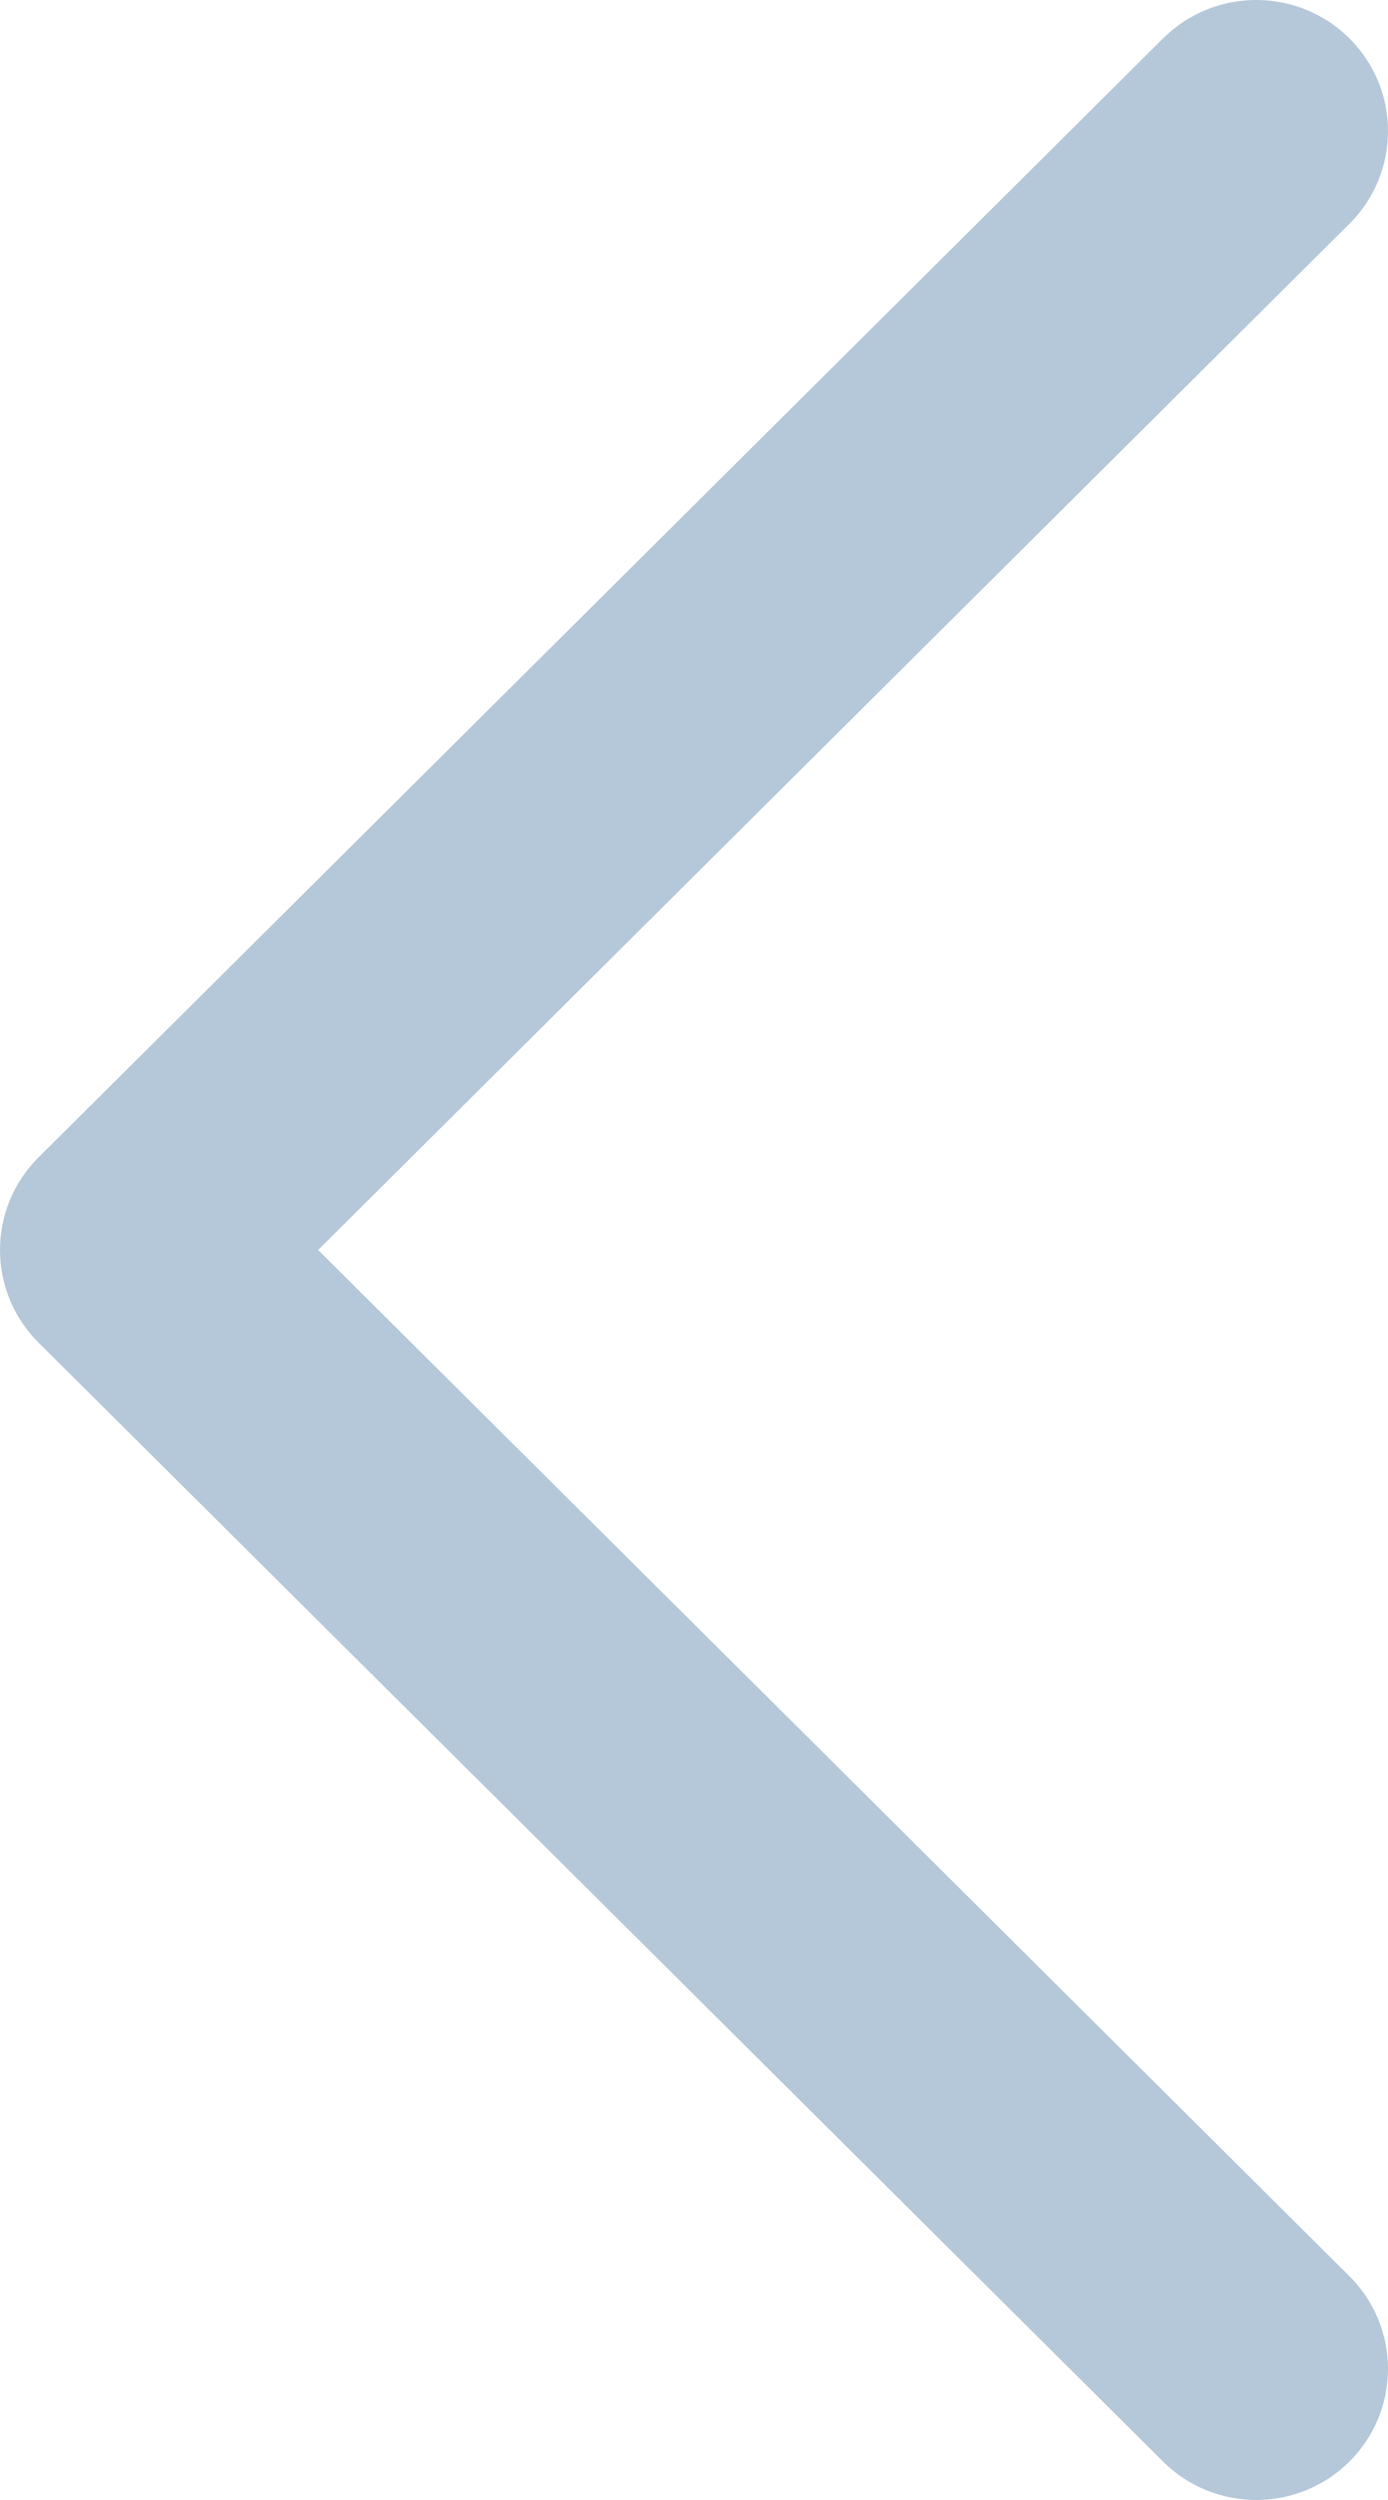 <svg width="15" height="27" viewBox="0 0 15 27" fill="none" xmlns="http://www.w3.org/2000/svg">
<path d="M3.438 13.5L14.583 24.583C15.139 25.136 15.139 26.032 14.583 26.585C14.027 27.138 13.125 27.138 12.569 26.585L0.417 14.501C-0.139 13.948 -0.139 13.052 0.417 12.499L12.569 0.415C12.847 0.138 13.211 7.52365e-07 13.576 7.20504e-07C13.94 6.88643e-07 14.305 0.138 14.583 0.415C15.139 0.968 15.139 1.864 14.583 2.417L3.438 13.5Z" fill="#B5C8D9"/>
</svg>
